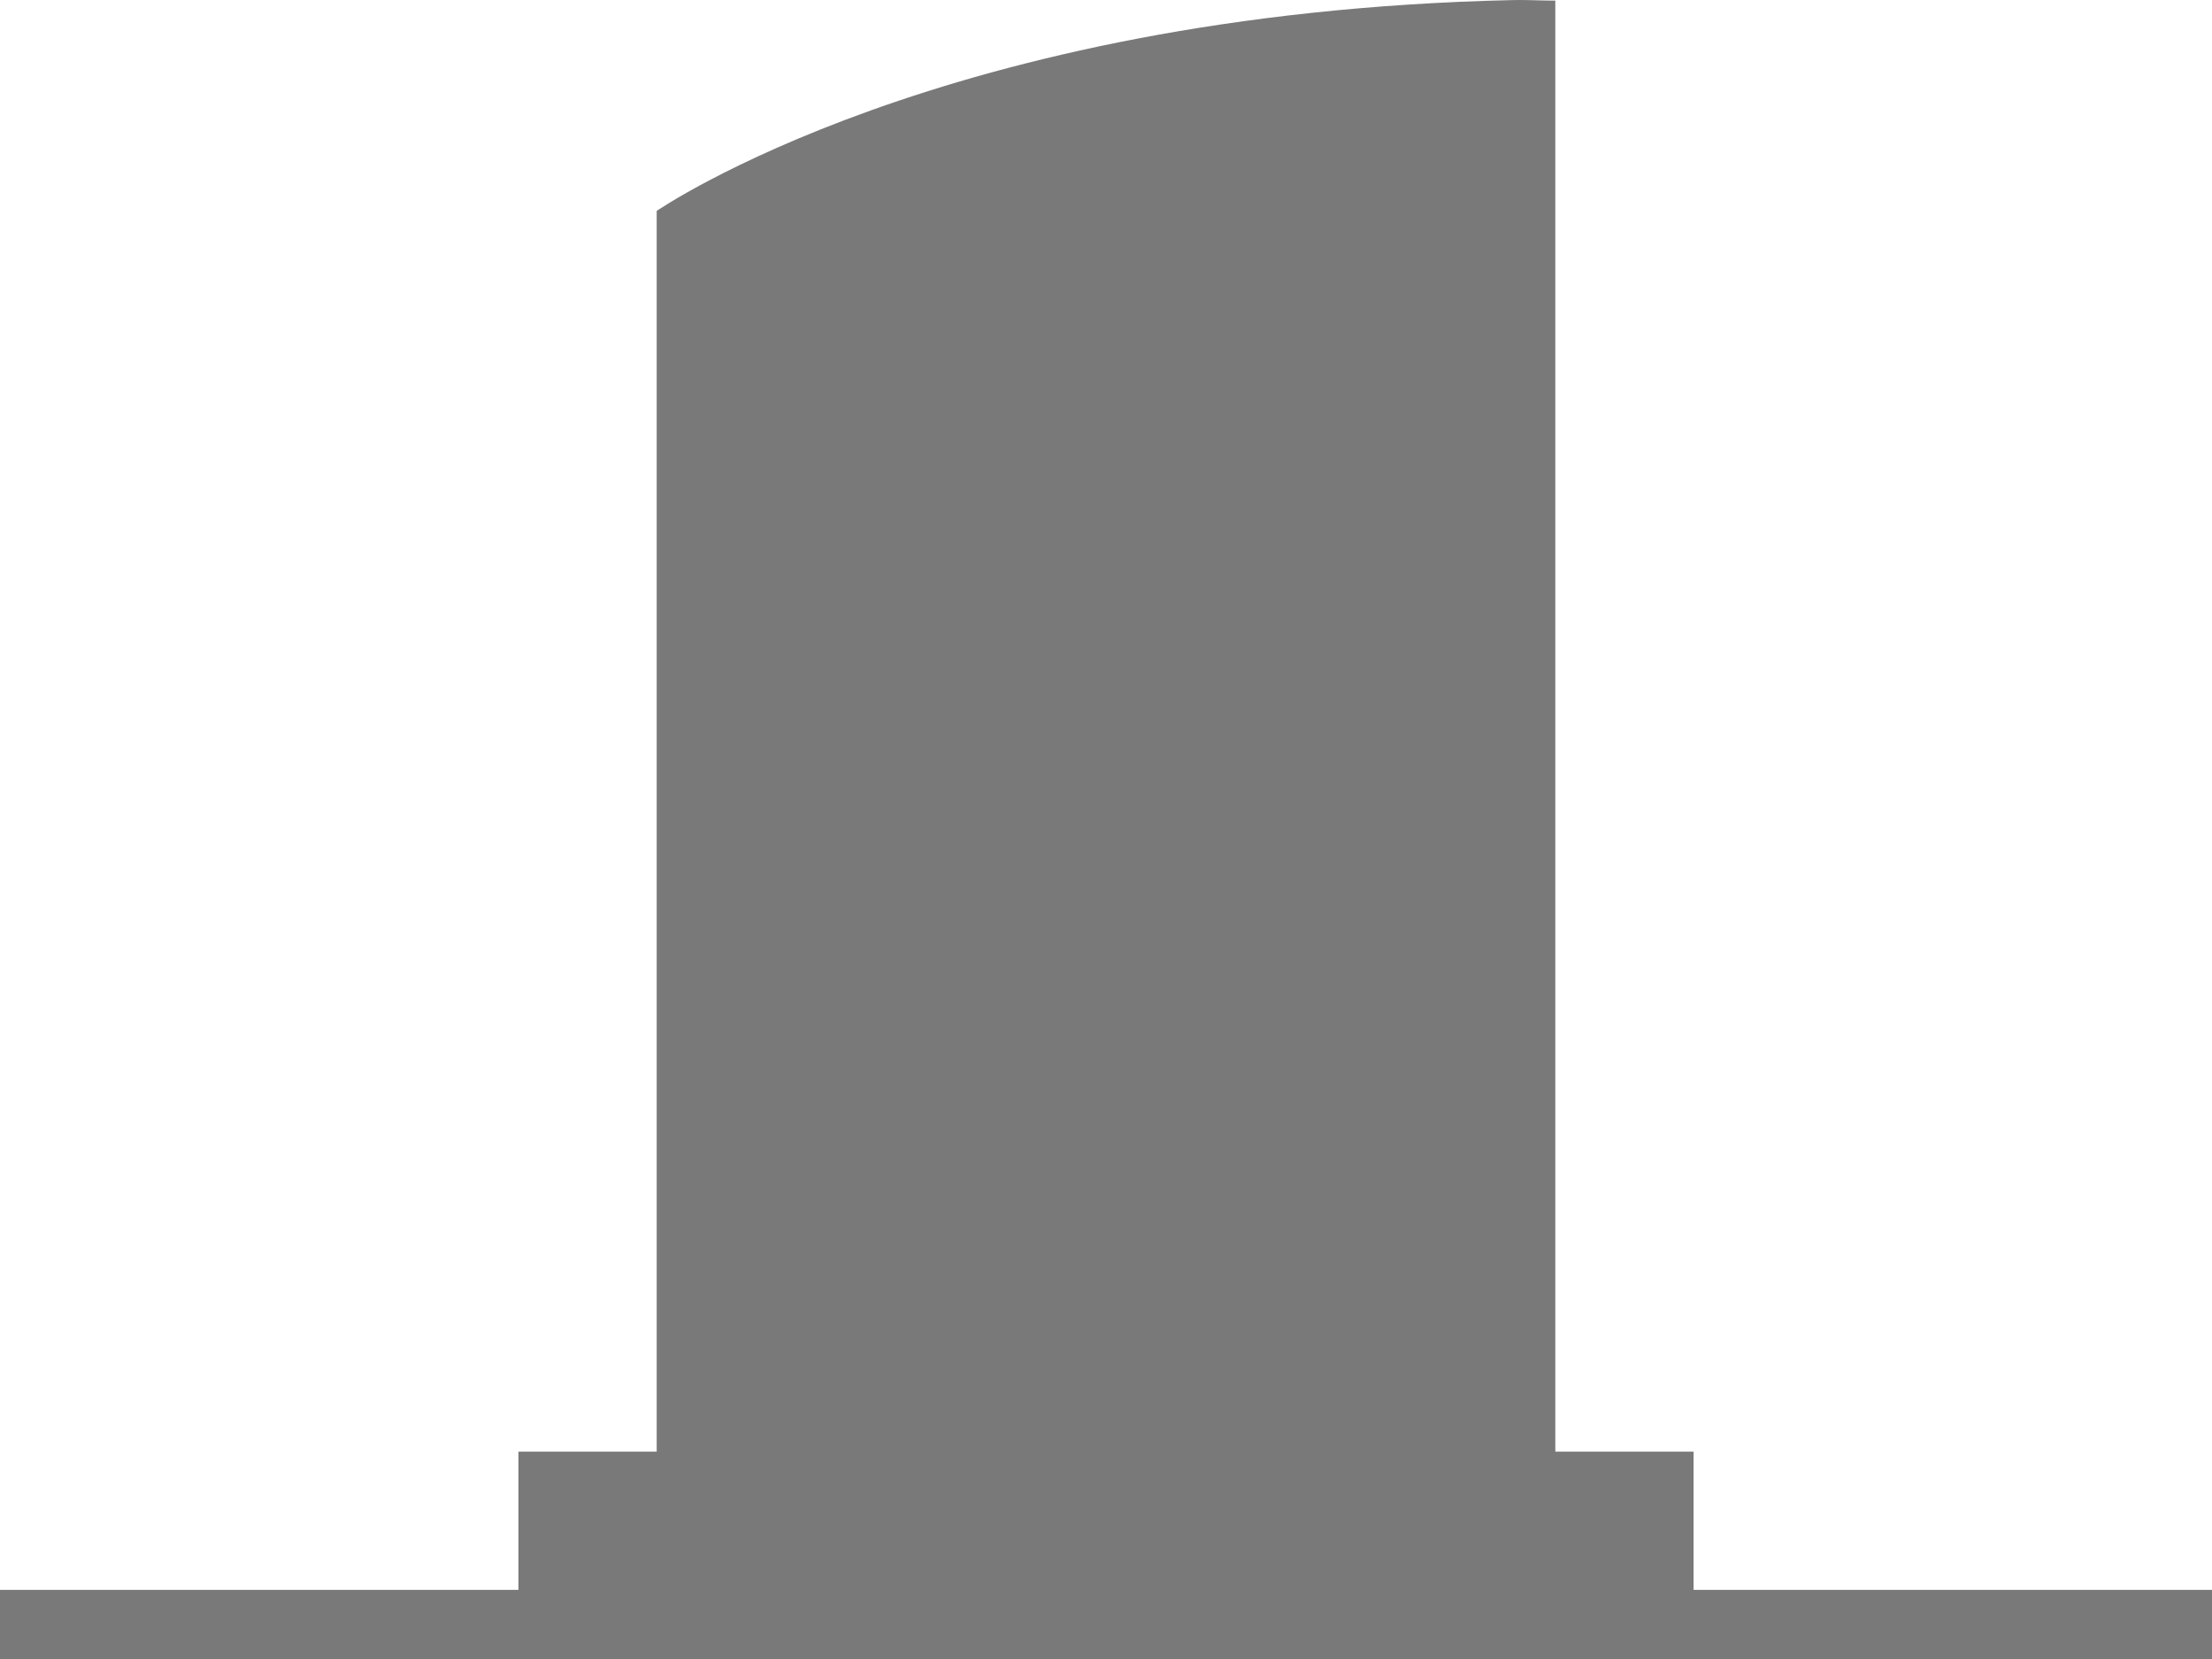<?xml version="1.0" encoding="UTF-8"?>
<svg width="64px" height="48px" viewBox="0 0 64 48" version="1.1" xmlns="http://www.w3.org/2000/svg" xmlns:xlink="http://www.w3.org/1999/xlink">
    <!-- Generator: Sketch 42 (36781) - http://www.bohemiancoding.com/sketch -->
    <title>orientation-vert-icon</title>
    <desc>Created with Sketch.</desc>
    <defs></defs>
    <g id="-" stroke="none" stroke-width="1" fill="none" fill-rule="evenodd">
        <g id="Icons-/-Orientation-/-Horizontally-/-Default" transform="translate(-12, -20)">
            <g id="orientation-vert-icon" transform="translate(12, 20)">
                <g id="Group-10">
                    <path d="M20,43 L20,6.657 C21.886,5.54 29.905,1.314 43.766,1.002 C43.766,1.002 43.987,1 44,1 L44,43 L20,43 Z" id="Fill-2" fill="#797979"></path>
                    <path d="M43.959,0 C43.887,0 43.814,0.001 43.743,0.003 C27.296,0.373 19,6.103 19,6.103 L19,19.919 L19,44 L45,44 L45,0.018 C44.643,0.018 44.297,0 43.959,0 M43,2.024 L43,42 L21,42 L21,19.919 L21,7.238 C23.41,5.909 30.813,2.439 43,2.024" id="Fill-4" fill="#797979"></path>
                    <polygon id="Fill-6" fill="#797979" points="16 47 48 47 48 43 16 43"></polygon>
                    <polygon id="Stroke-8" stroke="#797979" stroke-width="2" points="16 47 48 47 48 43 16 43"></polygon>
                    <path d="M0,47 L64,47" id="Stroke-9" stroke="#797979" stroke-width="2"></path>
                </g>
            </g>
        </g>
    </g>
</svg>